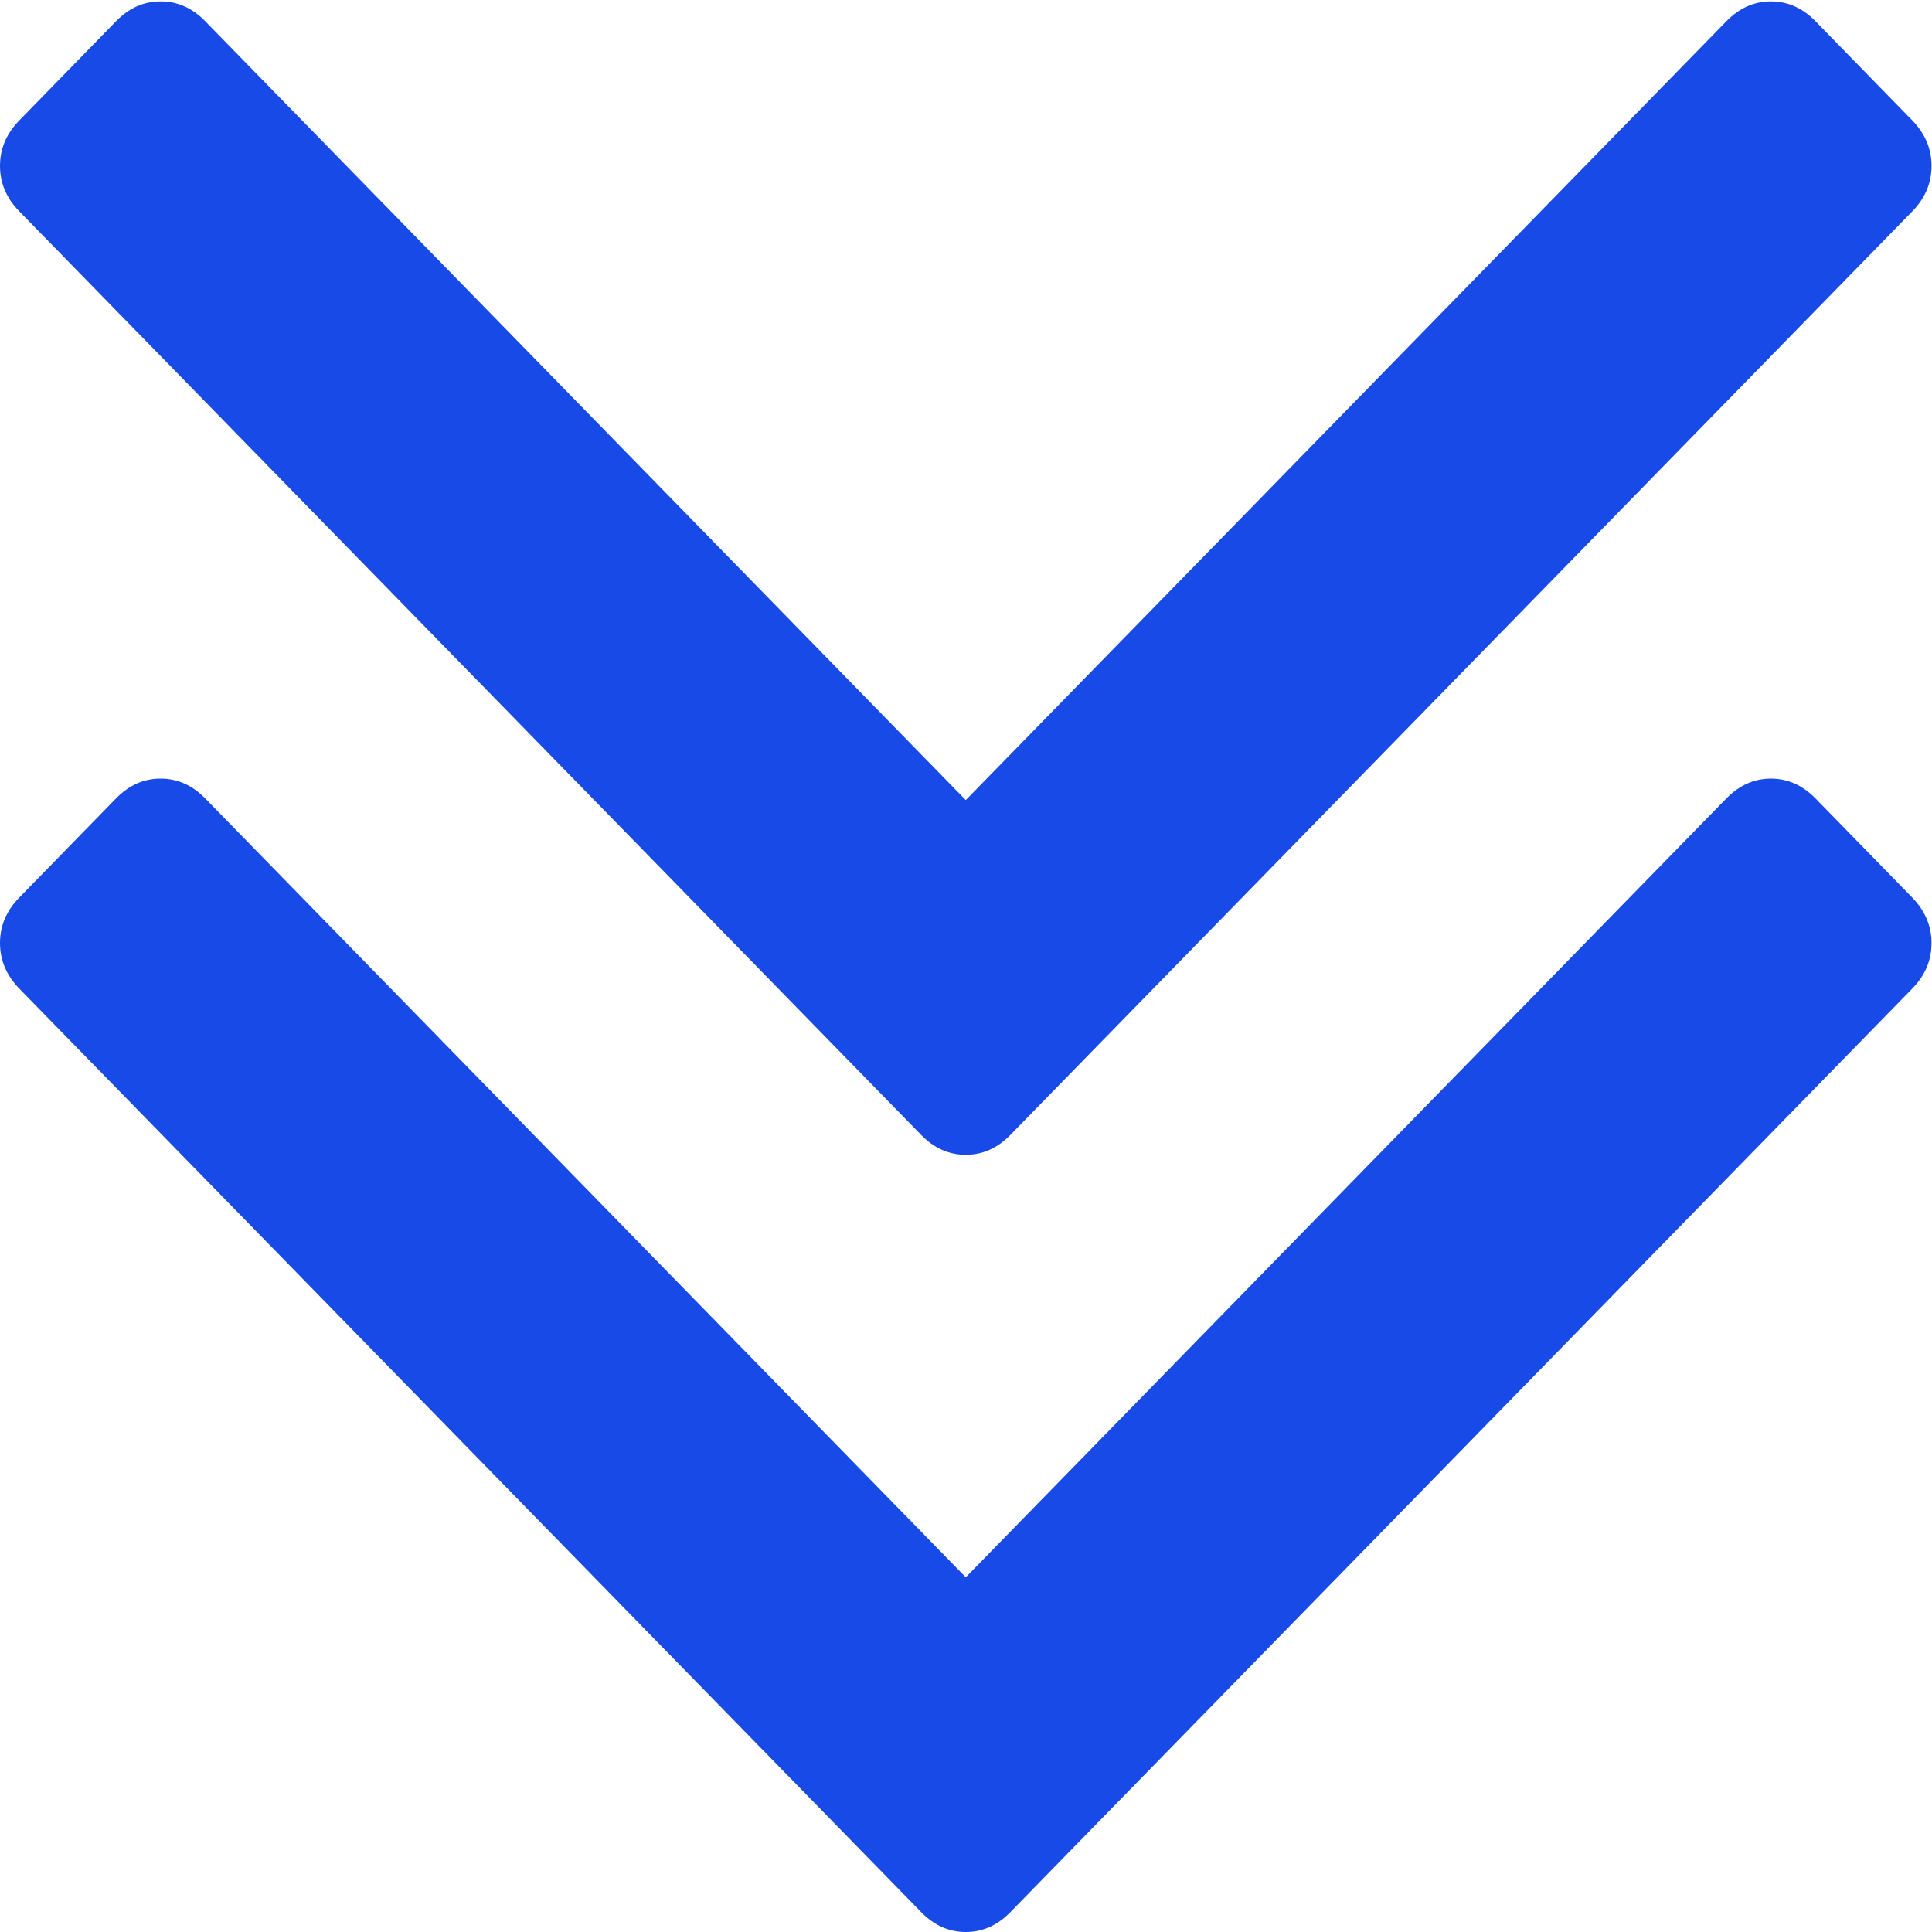 <?xml version="1.0" encoding="UTF-8"?>
<svg width="25px" height="25px" viewBox="0 0 25 25" version="1.1" xmlns="http://www.w3.org/2000/svg" xmlns:xlink="http://www.w3.org/1999/xlink">
    <!-- Generator: Sketch 57.1 (83088) - https://sketch.com -->
    <title>Group 7</title>
    <desc>Created with Sketch.</desc>
    <g id="Page-1" stroke="none" stroke-width="1" fill="none" fill-rule="evenodd">
        <g id="SteveLanier-PortfolioSite-LandingPage-Desktop-1024px" transform="translate(-500, -718)" fill="#174AE7">
            <g id="Group-7" transform="translate(500, 718)">
                <path d="M11.921,14.687 C12.088,14.858 12.28,14.943 12.497,14.943 C12.714,14.943 12.906,14.858 13.073,14.687 L24.744,2.736 C24.911,2.566 24.994,2.369 24.994,2.147 C24.994,1.924 24.91,1.728 24.744,1.557 L23.492,0.274 C23.325,0.103 23.133,0.018 22.916,0.018 C22.699,0.018 22.507,0.103 22.34,0.274 L12.497,10.353 L2.655,0.274 C2.488,0.103 2.296,0.018 2.079,0.018 C1.861,0.018 1.669,0.103 1.502,0.274 L0.251,1.557 C0.083,1.728 -8.77192982e-06,1.924 -8.77192982e-06,2.147 C-8.77192982e-06,2.369 0.084,2.566 0.251,2.736 L11.921,14.687 Z" id="Fill-1"></path>
                <path d="M23.492,10.331 C23.325,10.161 23.133,10.075 22.916,10.075 C22.699,10.075 22.507,10.161 22.34,10.331 L12.497,20.41 L2.655,10.331 C2.488,10.16 2.295,10.075 2.078,10.075 C1.861,10.075 1.669,10.16 1.502,10.331 L0.25,11.614 C0.083,11.784 -3.50877193e-05,11.981 -3.50877193e-05,12.203 C-3.50877193e-05,12.426 0.084,12.622 0.25,12.793 L11.921,24.744 C12.088,24.915 12.28,25 12.497,25 C12.714,25 12.906,24.915 13.073,24.744 L24.744,12.793 C24.911,12.622 24.994,12.426 24.994,12.204 C24.994,11.982 24.91,11.785 24.744,11.614 L23.492,10.331 Z" id="Fill-4"></path>
            </g>
        </g>
    </g>
</svg>